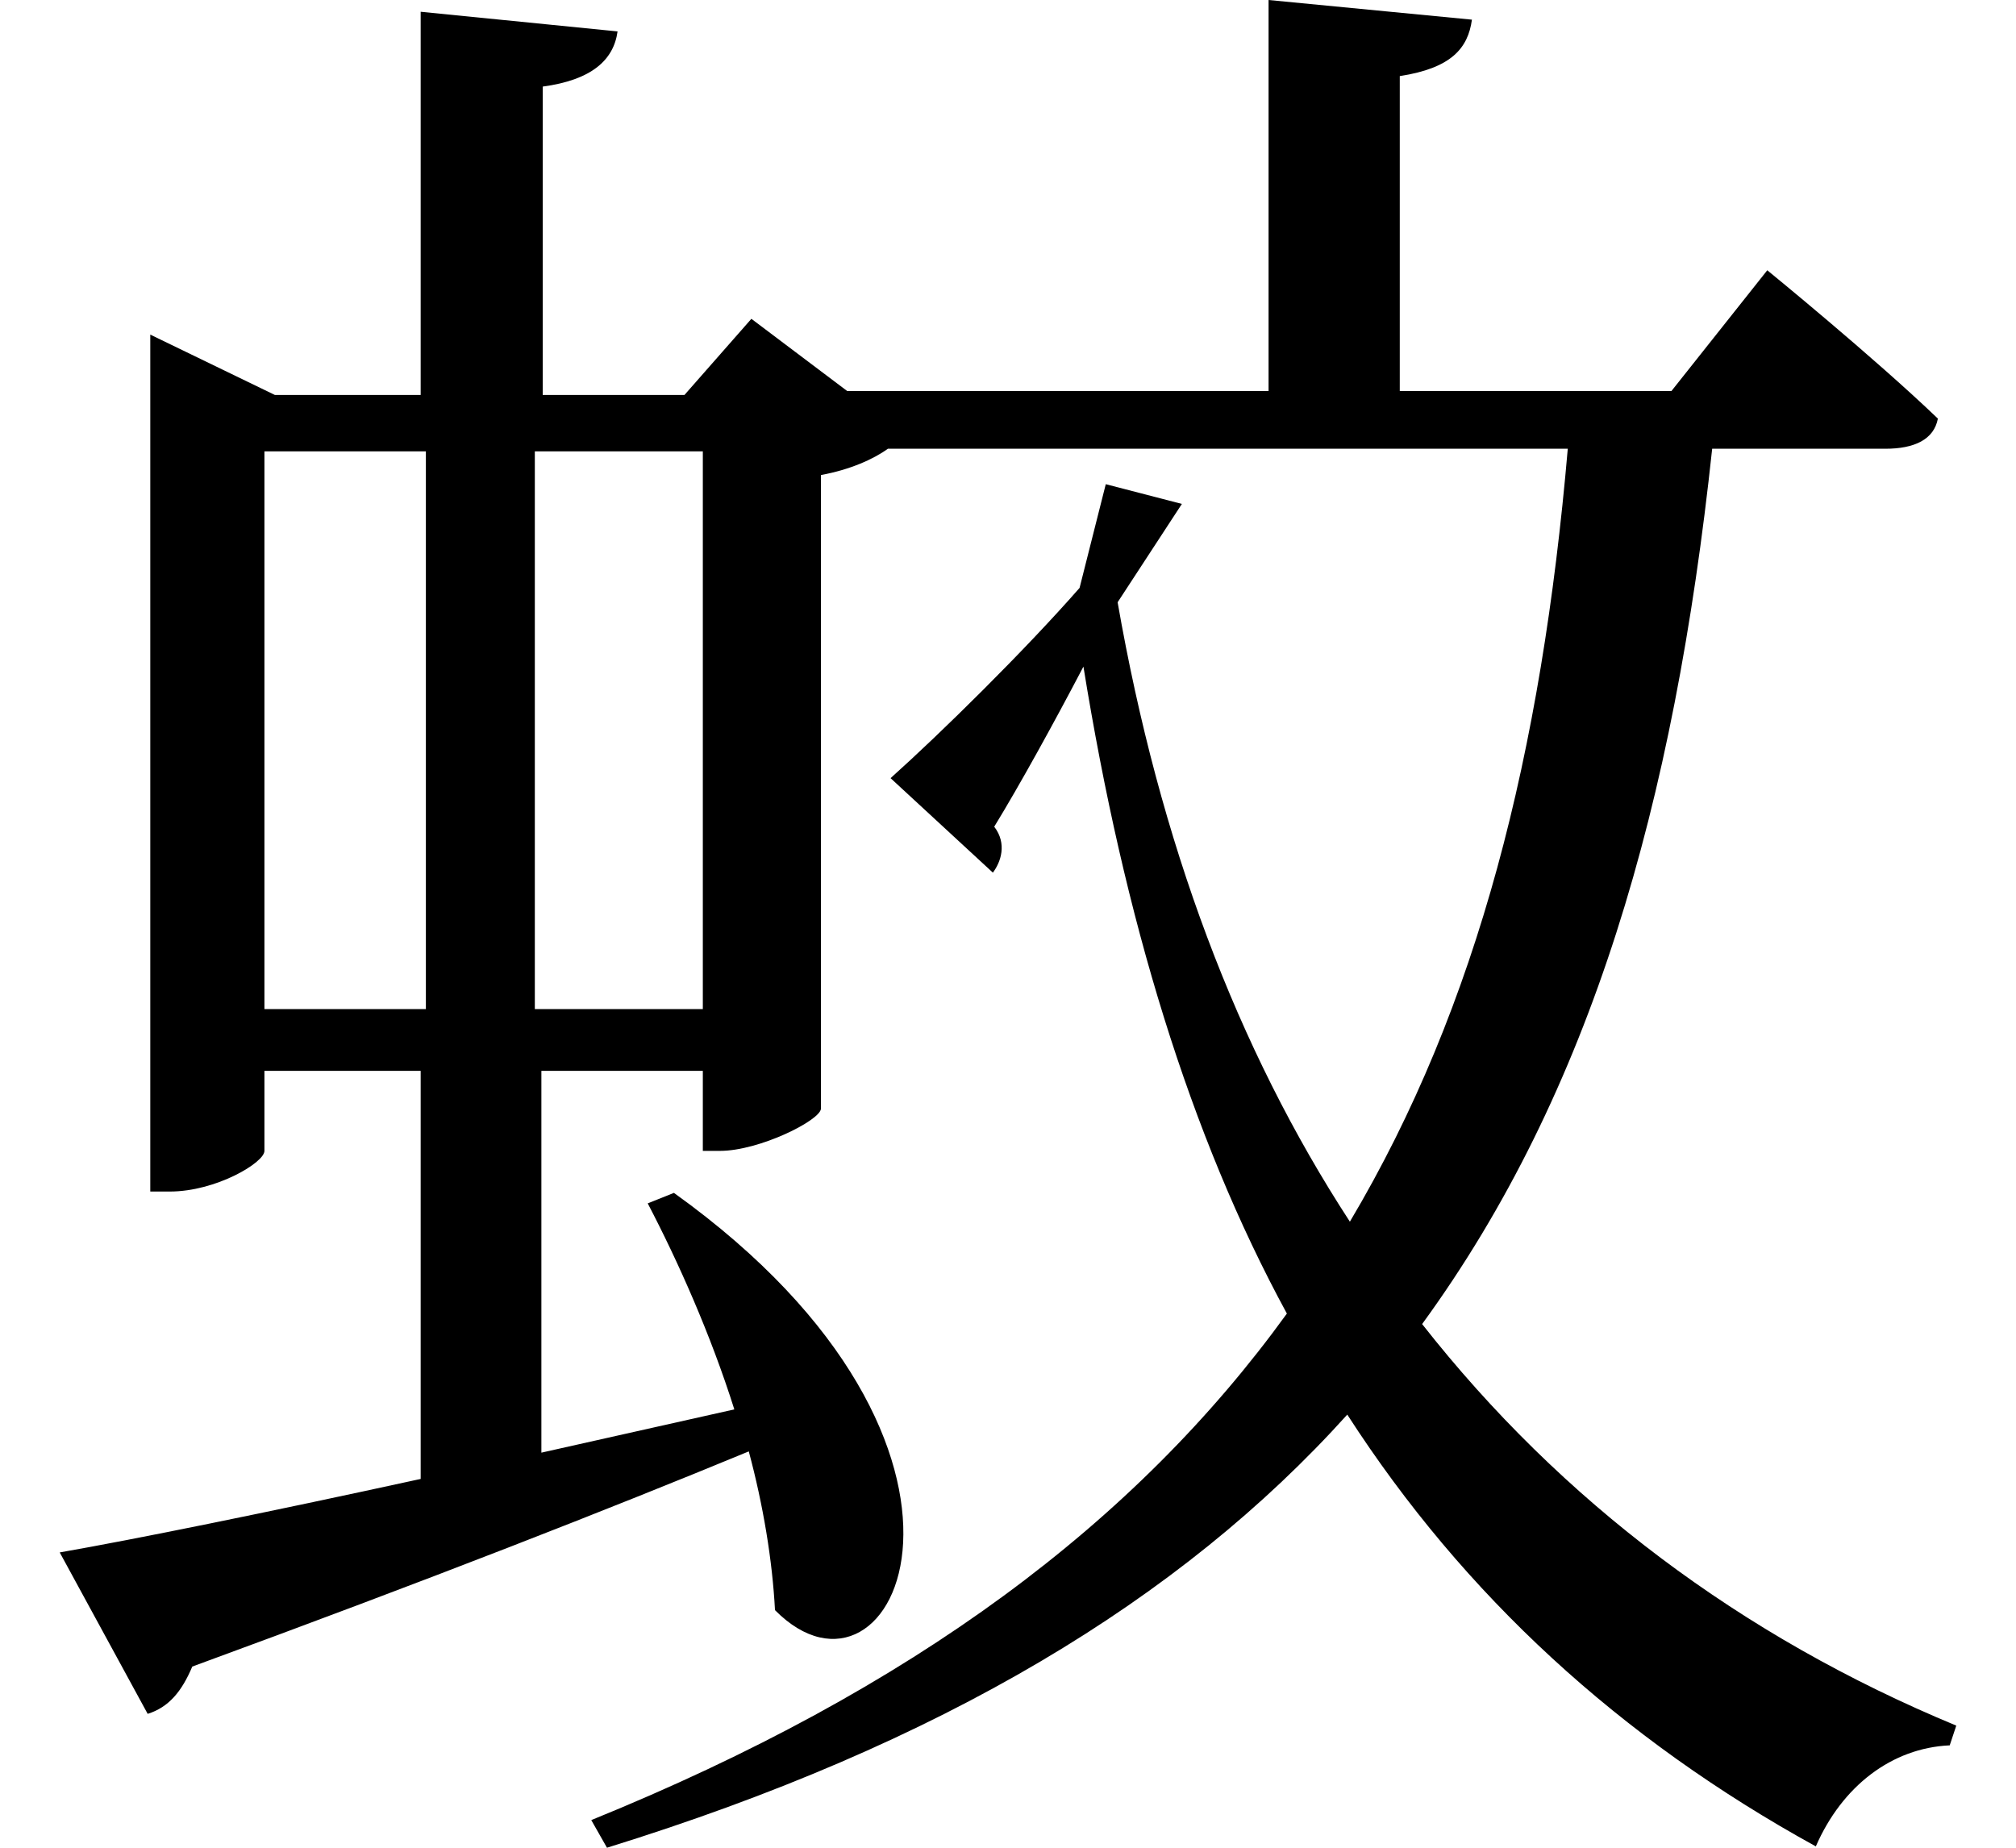 <svg height="22" viewBox="0 0 24 22" width="24" xmlns="http://www.w3.org/2000/svg">
<path d="M1.875,15.359 L1.875,5.875 L2.109,5.875 C2.656,5.875 3.234,6.219 3.234,6.359 L3.234,7.312 L5.094,7.312 L5.094,2.453 C3.234,2.047 1.688,1.734 0.797,1.578 L1.844,-0.344 C2.094,-0.266 2.25,-0.078 2.375,0.219 C5.188,1.25 7.375,2.109 9,2.781 C9.172,2.141 9.281,1.484 9.312,0.891 C10.734,-0.547 12.359,2.812 8.109,5.859 L7.797,5.734 C8.156,5.047 8.547,4.172 8.828,3.281 L6.531,2.766 L6.531,7.312 L8.453,7.312 L8.453,6.359 L8.656,6.359 C9.125,6.359 9.844,6.719 9.859,6.859 L9.859,14.406 C10.203,14.469 10.484,14.594 10.656,14.719 L18.75,14.719 C18.438,11.109 17.688,8.094 16.156,5.516 C14.812,7.578 13.891,10.031 13.391,12.891 L14.156,14.062 L13.25,14.297 L12.938,13.062 C12.281,12.312 11.281,11.328 10.688,10.797 L11.906,9.672 C12,9.797 12.078,10.016 11.922,10.219 C12.219,10.703 12.641,11.469 12.984,12.125 C13.469,9.125 14.25,6.547 15.406,4.422 C13.609,1.938 10.969,-0.047 7.125,-1.609 L7.312,-1.938 C11.297,-0.703 14.141,1.016 16.125,3.219 C17.516,1.062 19.375,-0.641 21.703,-1.922 C22.016,-1.203 22.609,-0.75 23.297,-0.719 L23.375,-0.484 C20.812,0.578 18.672,2.188 17.016,4.297 C19.031,7.062 20.016,10.484 20.469,14.719 L22.531,14.719 C22.875,14.719 23.109,14.828 23.156,15.078 C22.391,15.812 21.125,16.844 21.125,16.844 L19.984,15.406 L16.75,15.406 L16.75,19.156 C17.359,19.25 17.562,19.484 17.609,19.828 L15.188,20.062 L15.188,15.406 L10.172,15.406 L9.031,16.266 L8.234,15.359 L6.547,15.359 L6.547,19.031 C7.125,19.109 7.391,19.344 7.438,19.688 L5.094,19.922 L5.094,15.359 L3.359,15.359 L1.875,16.078 Z M8.453,8.047 L6.453,8.047 L6.453,14.688 L8.453,14.688 Z M5.156,8.047 L3.234,8.047 L3.234,14.688 L5.156,14.688 Z" transform="translate(-0.086, 20.062) scale(1, -1)"/>
</svg>